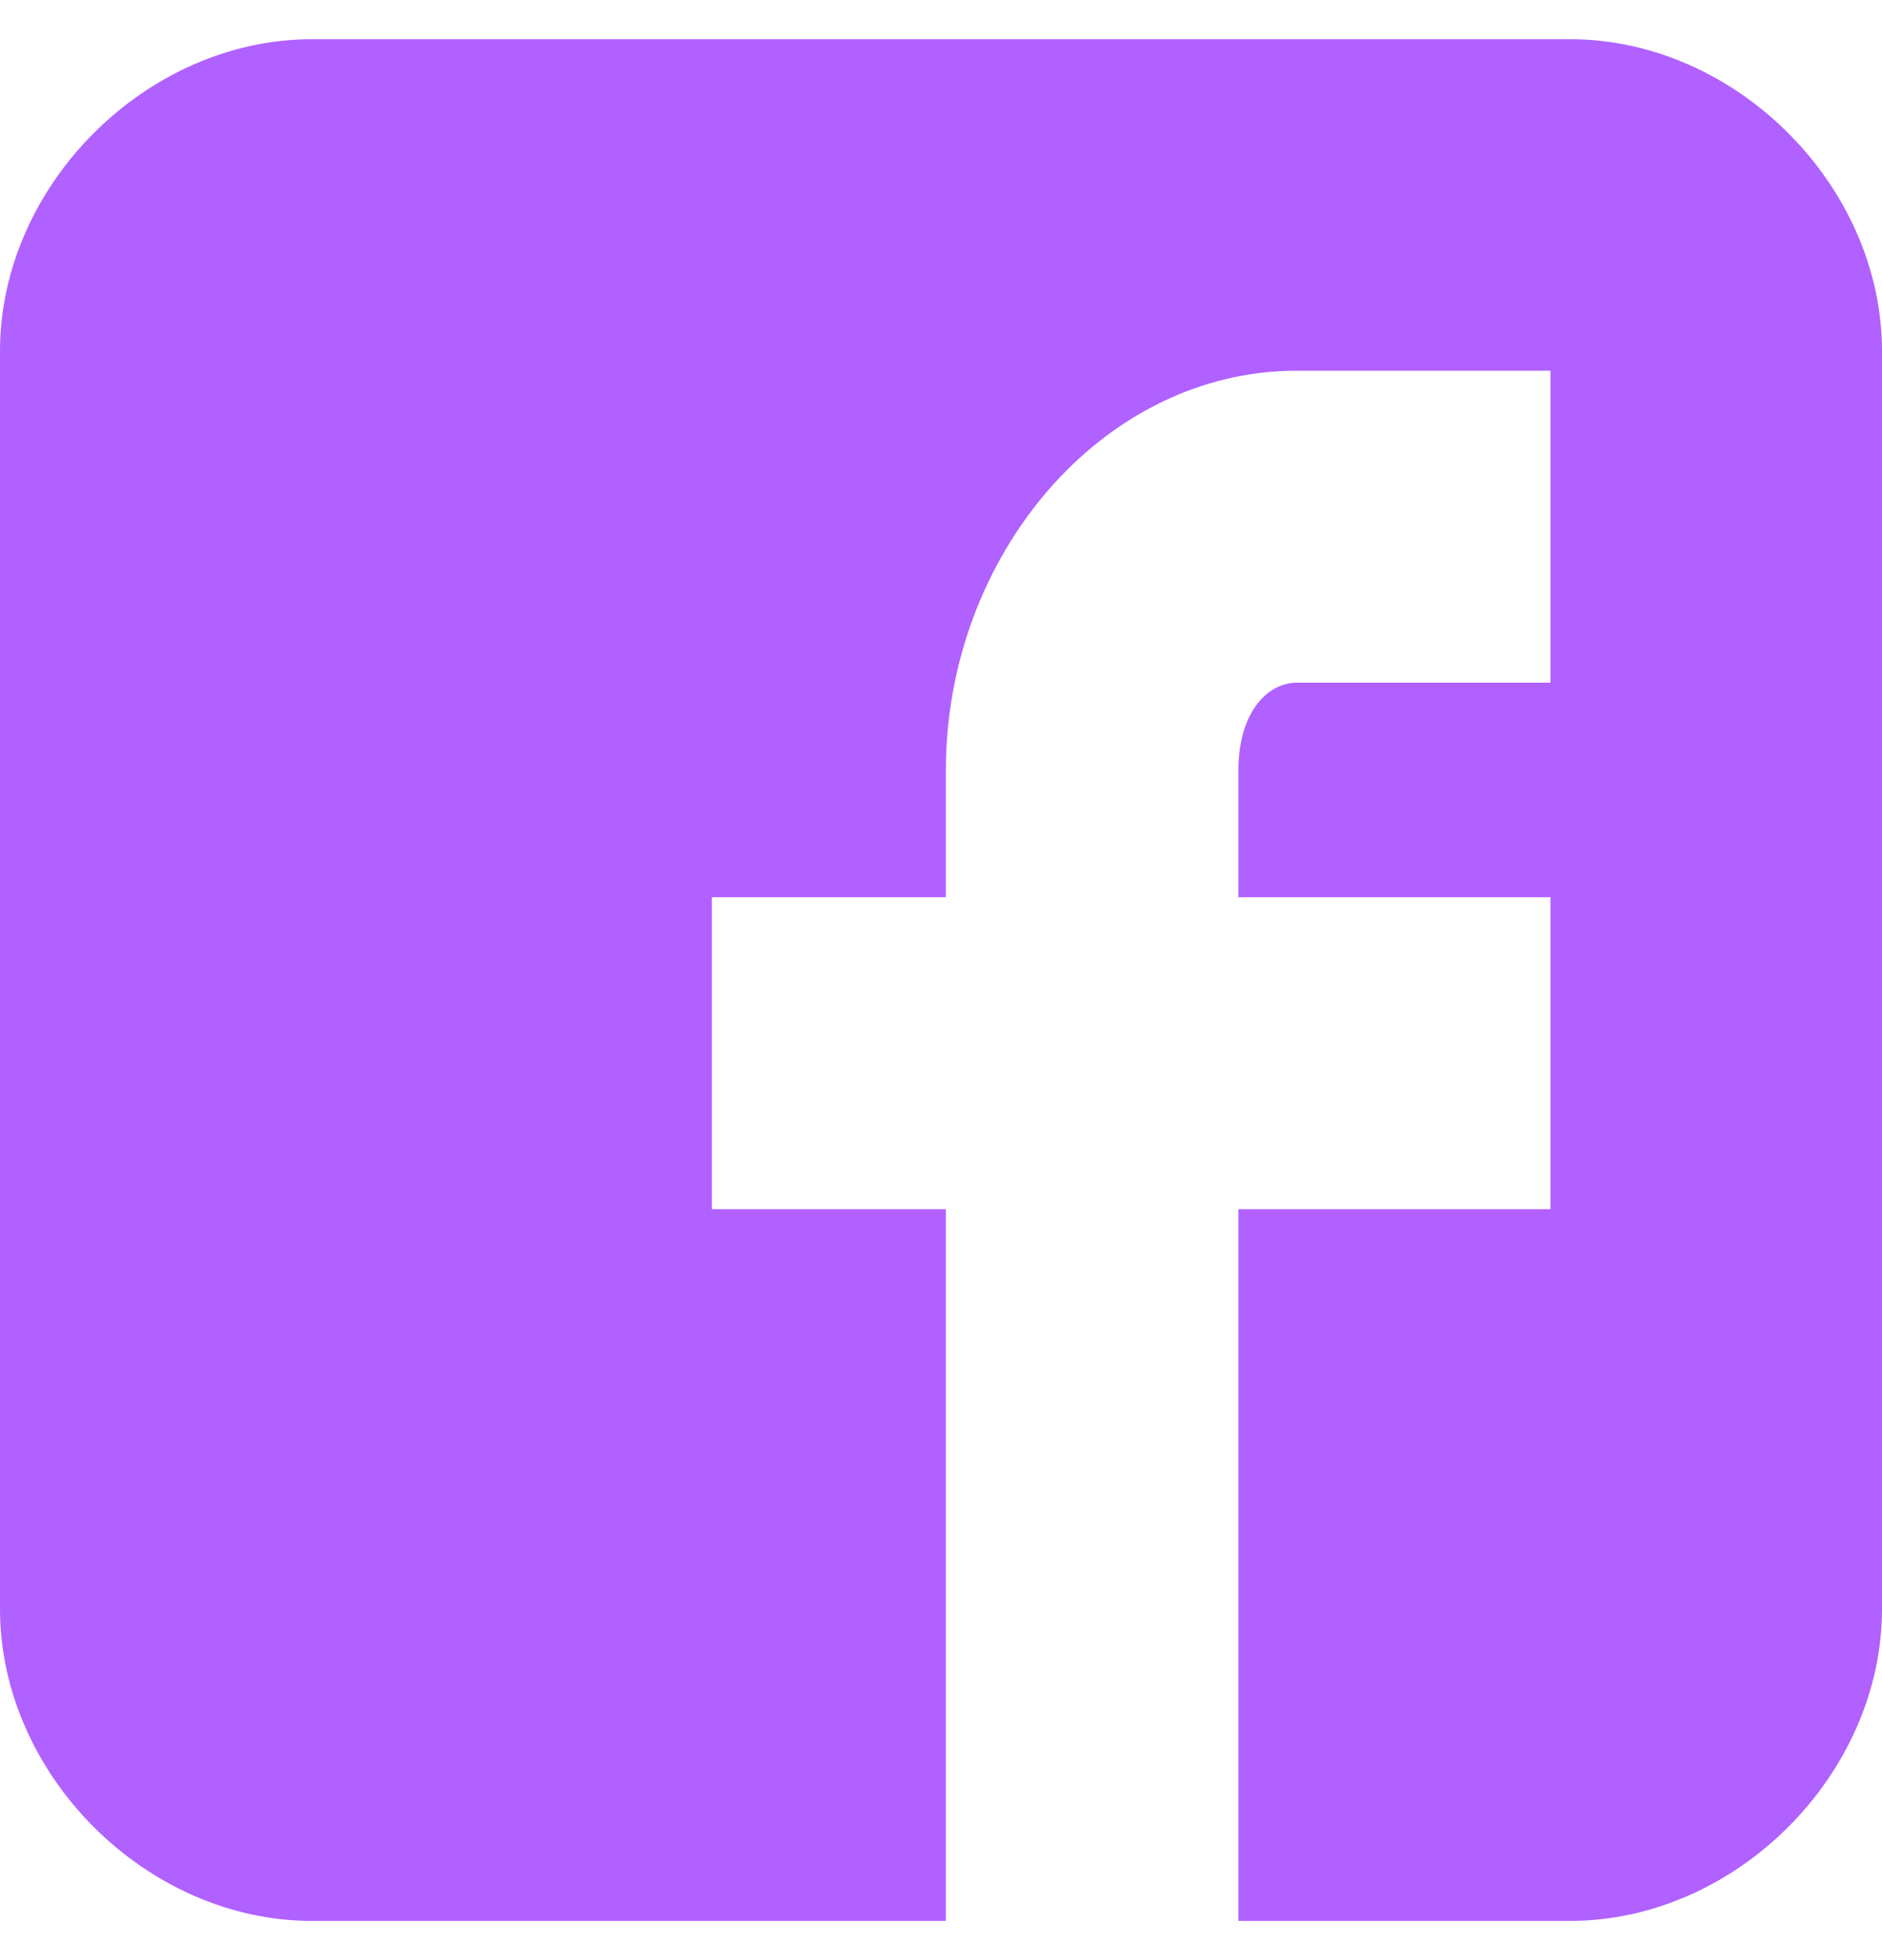 <svg width="24" height="25" viewBox="0 0 24 25" fill="none" xmlns="http://www.w3.org/2000/svg">
<path d="M24 4.479C24 2.365 22.135 0.5 20.021 0.5H3.979C1.865 0.5 0 2.365 0 4.479V20.521C0 22.635 1.865 24.5 3.979 24.5H12.062V15.422H9.078V11.443H12.062V9.826C12.062 7.091 14.052 4.728 16.539 4.728H19.772V8.707H16.539C16.166 8.707 15.793 9.08 15.793 9.826V11.443H19.772V15.422H15.793V24.5H20.021C22.135 24.5 24 22.635 24 20.521V4.479Z" fill="#B061FF"/>
</svg>
